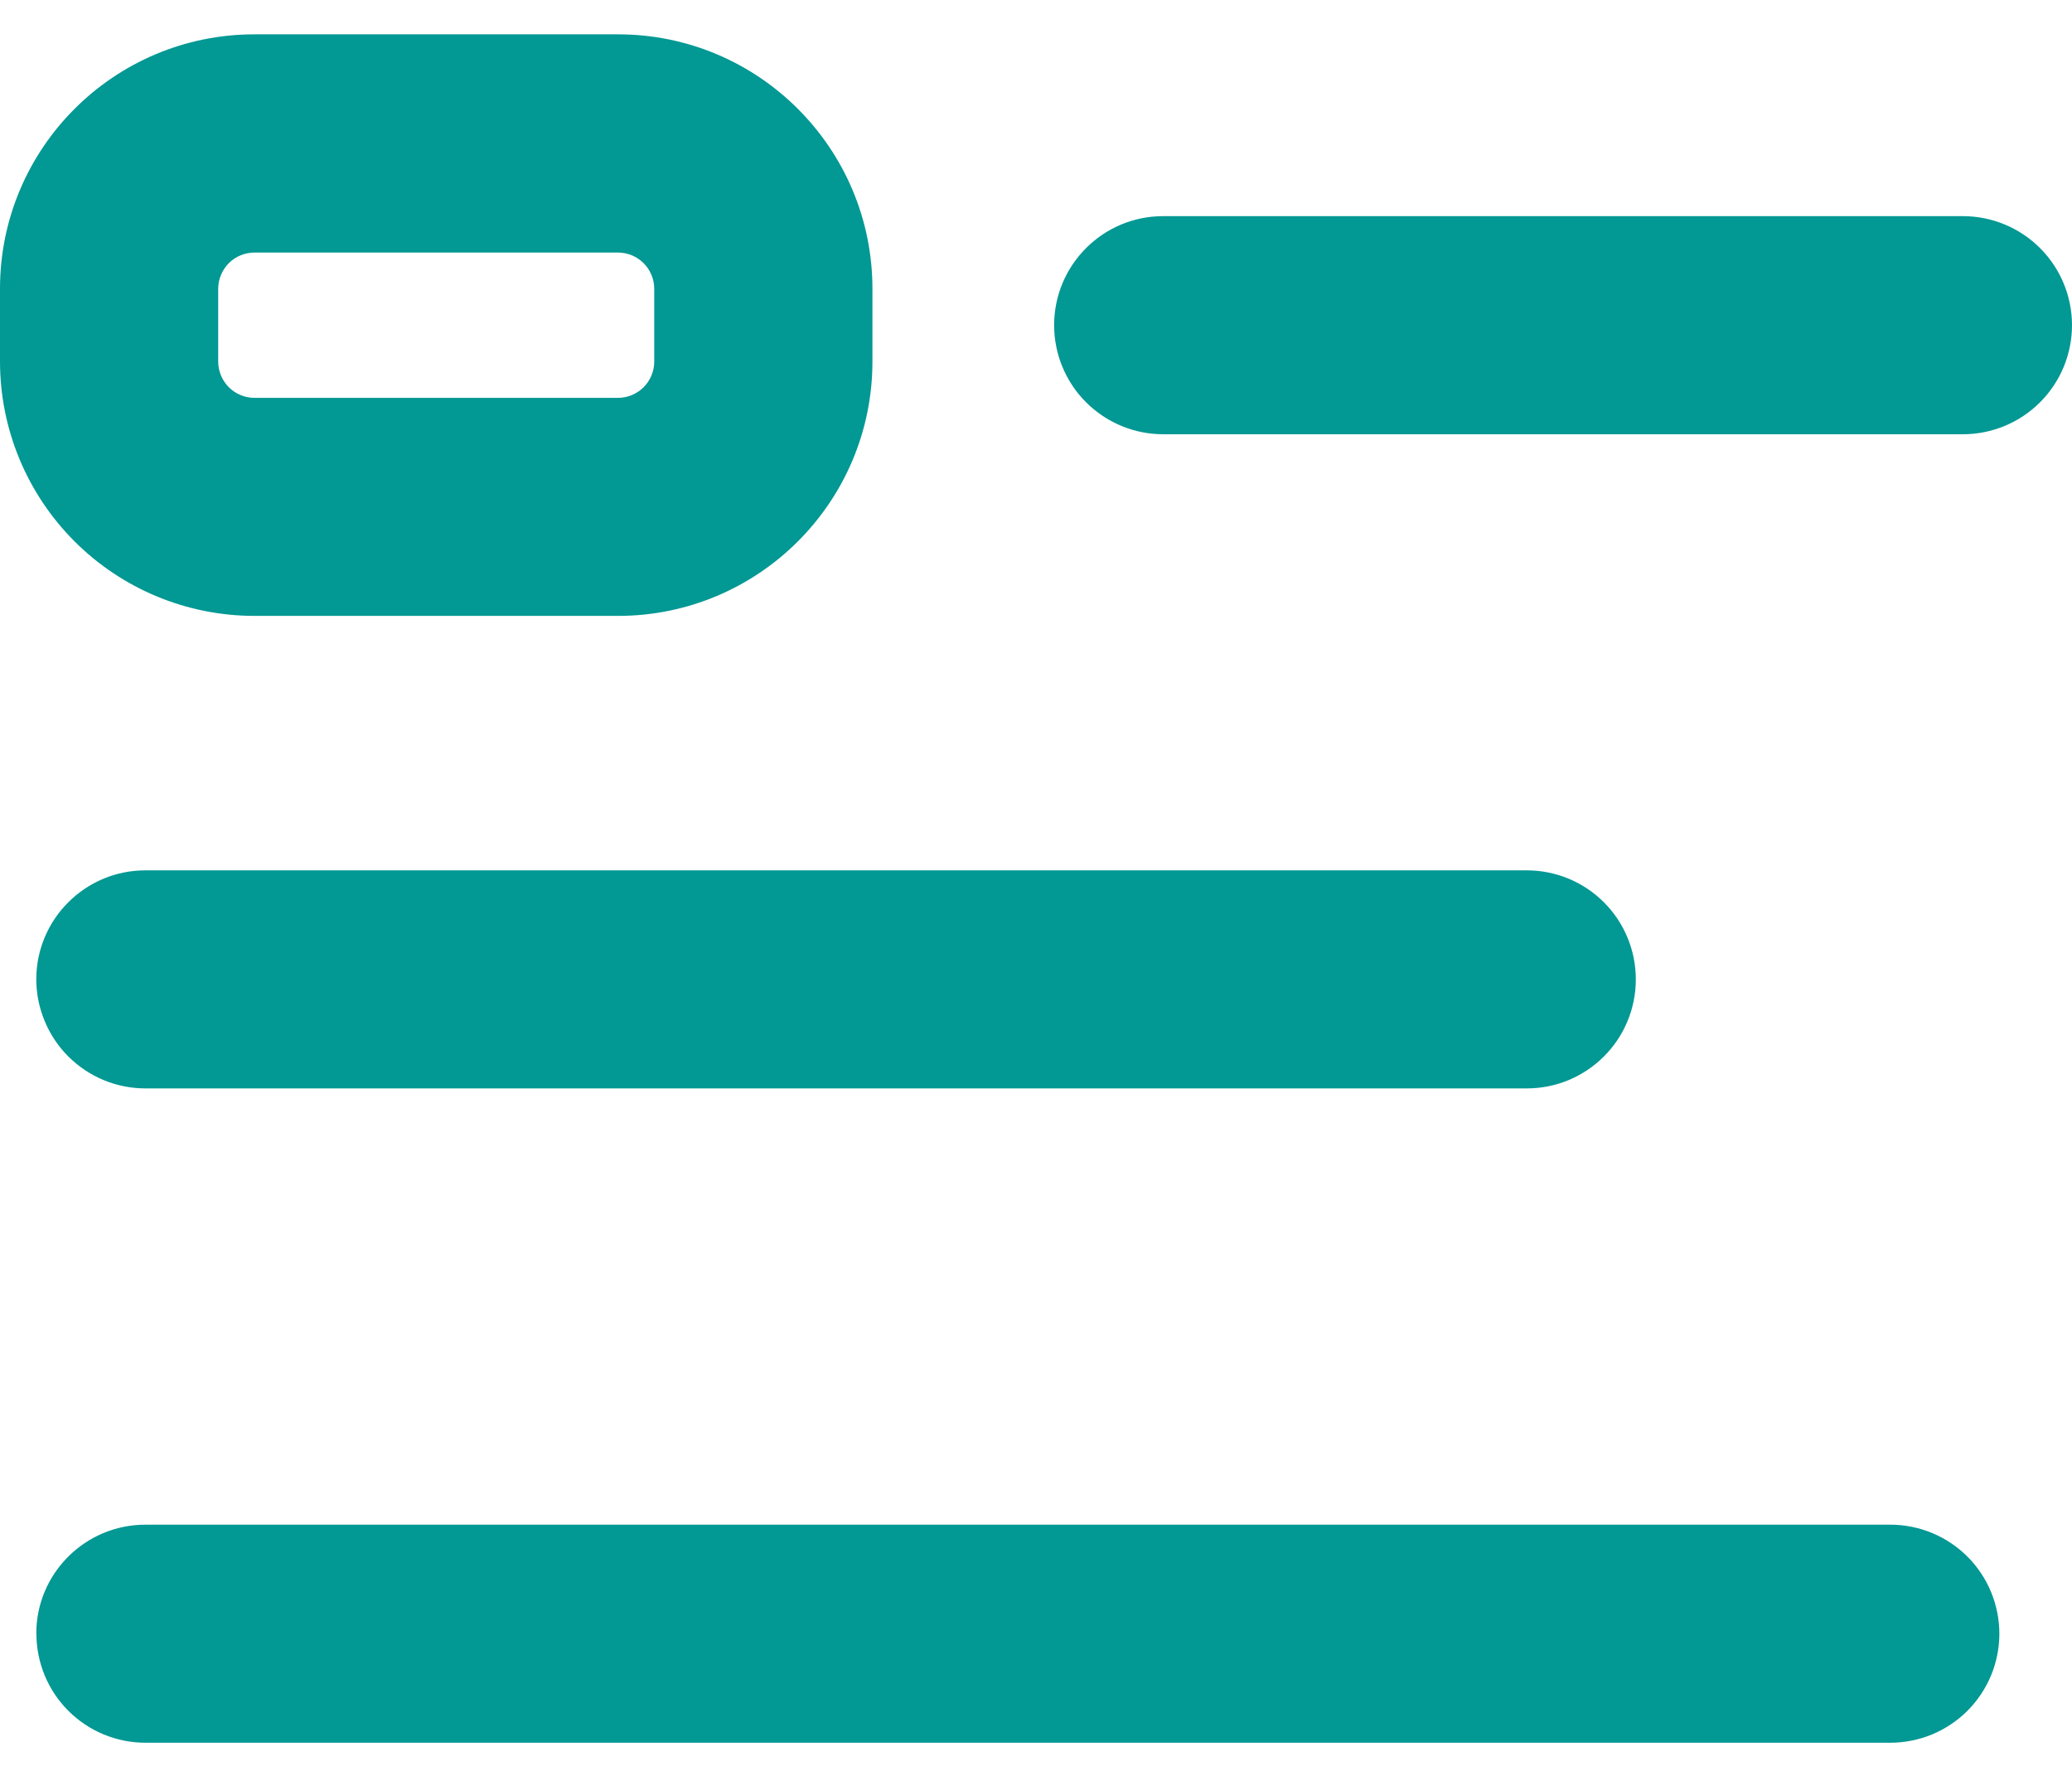 <svg width="49" height="42" viewBox="0 0 49 42" fill="none" xmlns="http://www.w3.org/2000/svg">
<path fill-rule="evenodd" clip-rule="evenodd" d="M0 6.83C0 3.507 2.695 0.812 6.018 0.812H14.614C17.937 0.812 20.632 3.507 20.632 6.83V8.548C20.632 11.874 17.937 14.566 14.614 14.566H6.018C4.422 14.566 2.891 13.932 1.763 12.804C0.634 11.675 0 10.144 0 8.548L0 6.83ZM6.018 5.973C5.905 5.973 5.794 5.995 5.69 6.038C5.586 6.081 5.491 6.144 5.411 6.224C5.332 6.304 5.269 6.398 5.226 6.502C5.182 6.606 5.16 6.718 5.16 6.83V8.548C5.16 8.661 5.182 8.773 5.225 8.877C5.268 8.982 5.331 9.077 5.41 9.157C5.49 9.237 5.585 9.3 5.689 9.343C5.793 9.387 5.905 9.409 6.018 9.409H14.614C14.727 9.409 14.838 9.387 14.942 9.344C15.046 9.301 15.141 9.237 15.221 9.158C15.3 9.078 15.363 8.984 15.406 8.88C15.45 8.776 15.472 8.664 15.472 8.551V6.83C15.472 6.718 15.45 6.606 15.406 6.502C15.363 6.398 15.3 6.304 15.221 6.224C15.141 6.144 15.046 6.081 14.942 6.038C14.838 5.995 14.727 5.973 14.614 5.973H6.018ZM24.929 7.691C24.929 6.267 26.083 5.112 27.507 5.112H46.421C47.105 5.112 47.761 5.384 48.245 5.868C48.728 6.351 49 7.007 49 7.691C49 8.375 48.728 9.031 48.245 9.514C47.761 9.998 47.105 10.27 46.421 10.27H27.507C26.823 10.27 26.168 9.998 25.684 9.514C25.2 9.031 24.929 8.375 24.929 7.691ZM0.858 23.163C0.858 21.739 2.015 20.584 3.439 20.584H36.107C36.446 20.584 36.781 20.651 37.094 20.78C37.407 20.91 37.691 21.1 37.93 21.339C38.17 21.579 38.36 21.863 38.489 22.176C38.619 22.489 38.685 22.824 38.685 23.163C38.685 23.501 38.619 23.837 38.489 24.149C38.36 24.462 38.17 24.747 37.93 24.986C37.691 25.225 37.407 25.415 37.094 25.545C36.781 25.675 36.446 25.741 36.107 25.741H3.439C3.101 25.741 2.765 25.675 2.452 25.545C2.14 25.415 1.855 25.225 1.616 24.986C1.376 24.747 1.186 24.462 1.057 24.149C0.927 23.837 0.858 23.501 0.858 23.163ZM0.858 38.634C0.858 37.213 2.015 36.059 3.439 36.059H44.703C45.042 36.059 45.377 36.126 45.69 36.255C46.003 36.385 46.287 36.575 46.527 36.814C46.766 37.053 46.956 37.338 47.086 37.651C47.215 37.964 47.282 38.299 47.282 38.637C47.282 38.976 47.215 39.311 47.086 39.624C46.956 39.937 46.766 40.221 46.527 40.461C46.287 40.7 46.003 40.89 45.69 41.02C45.377 41.149 45.042 41.216 44.703 41.216H3.439C2.755 41.216 2.099 40.944 1.616 40.461C1.132 39.977 0.861 39.321 0.861 38.637" fill="#029894"/>
</svg>
